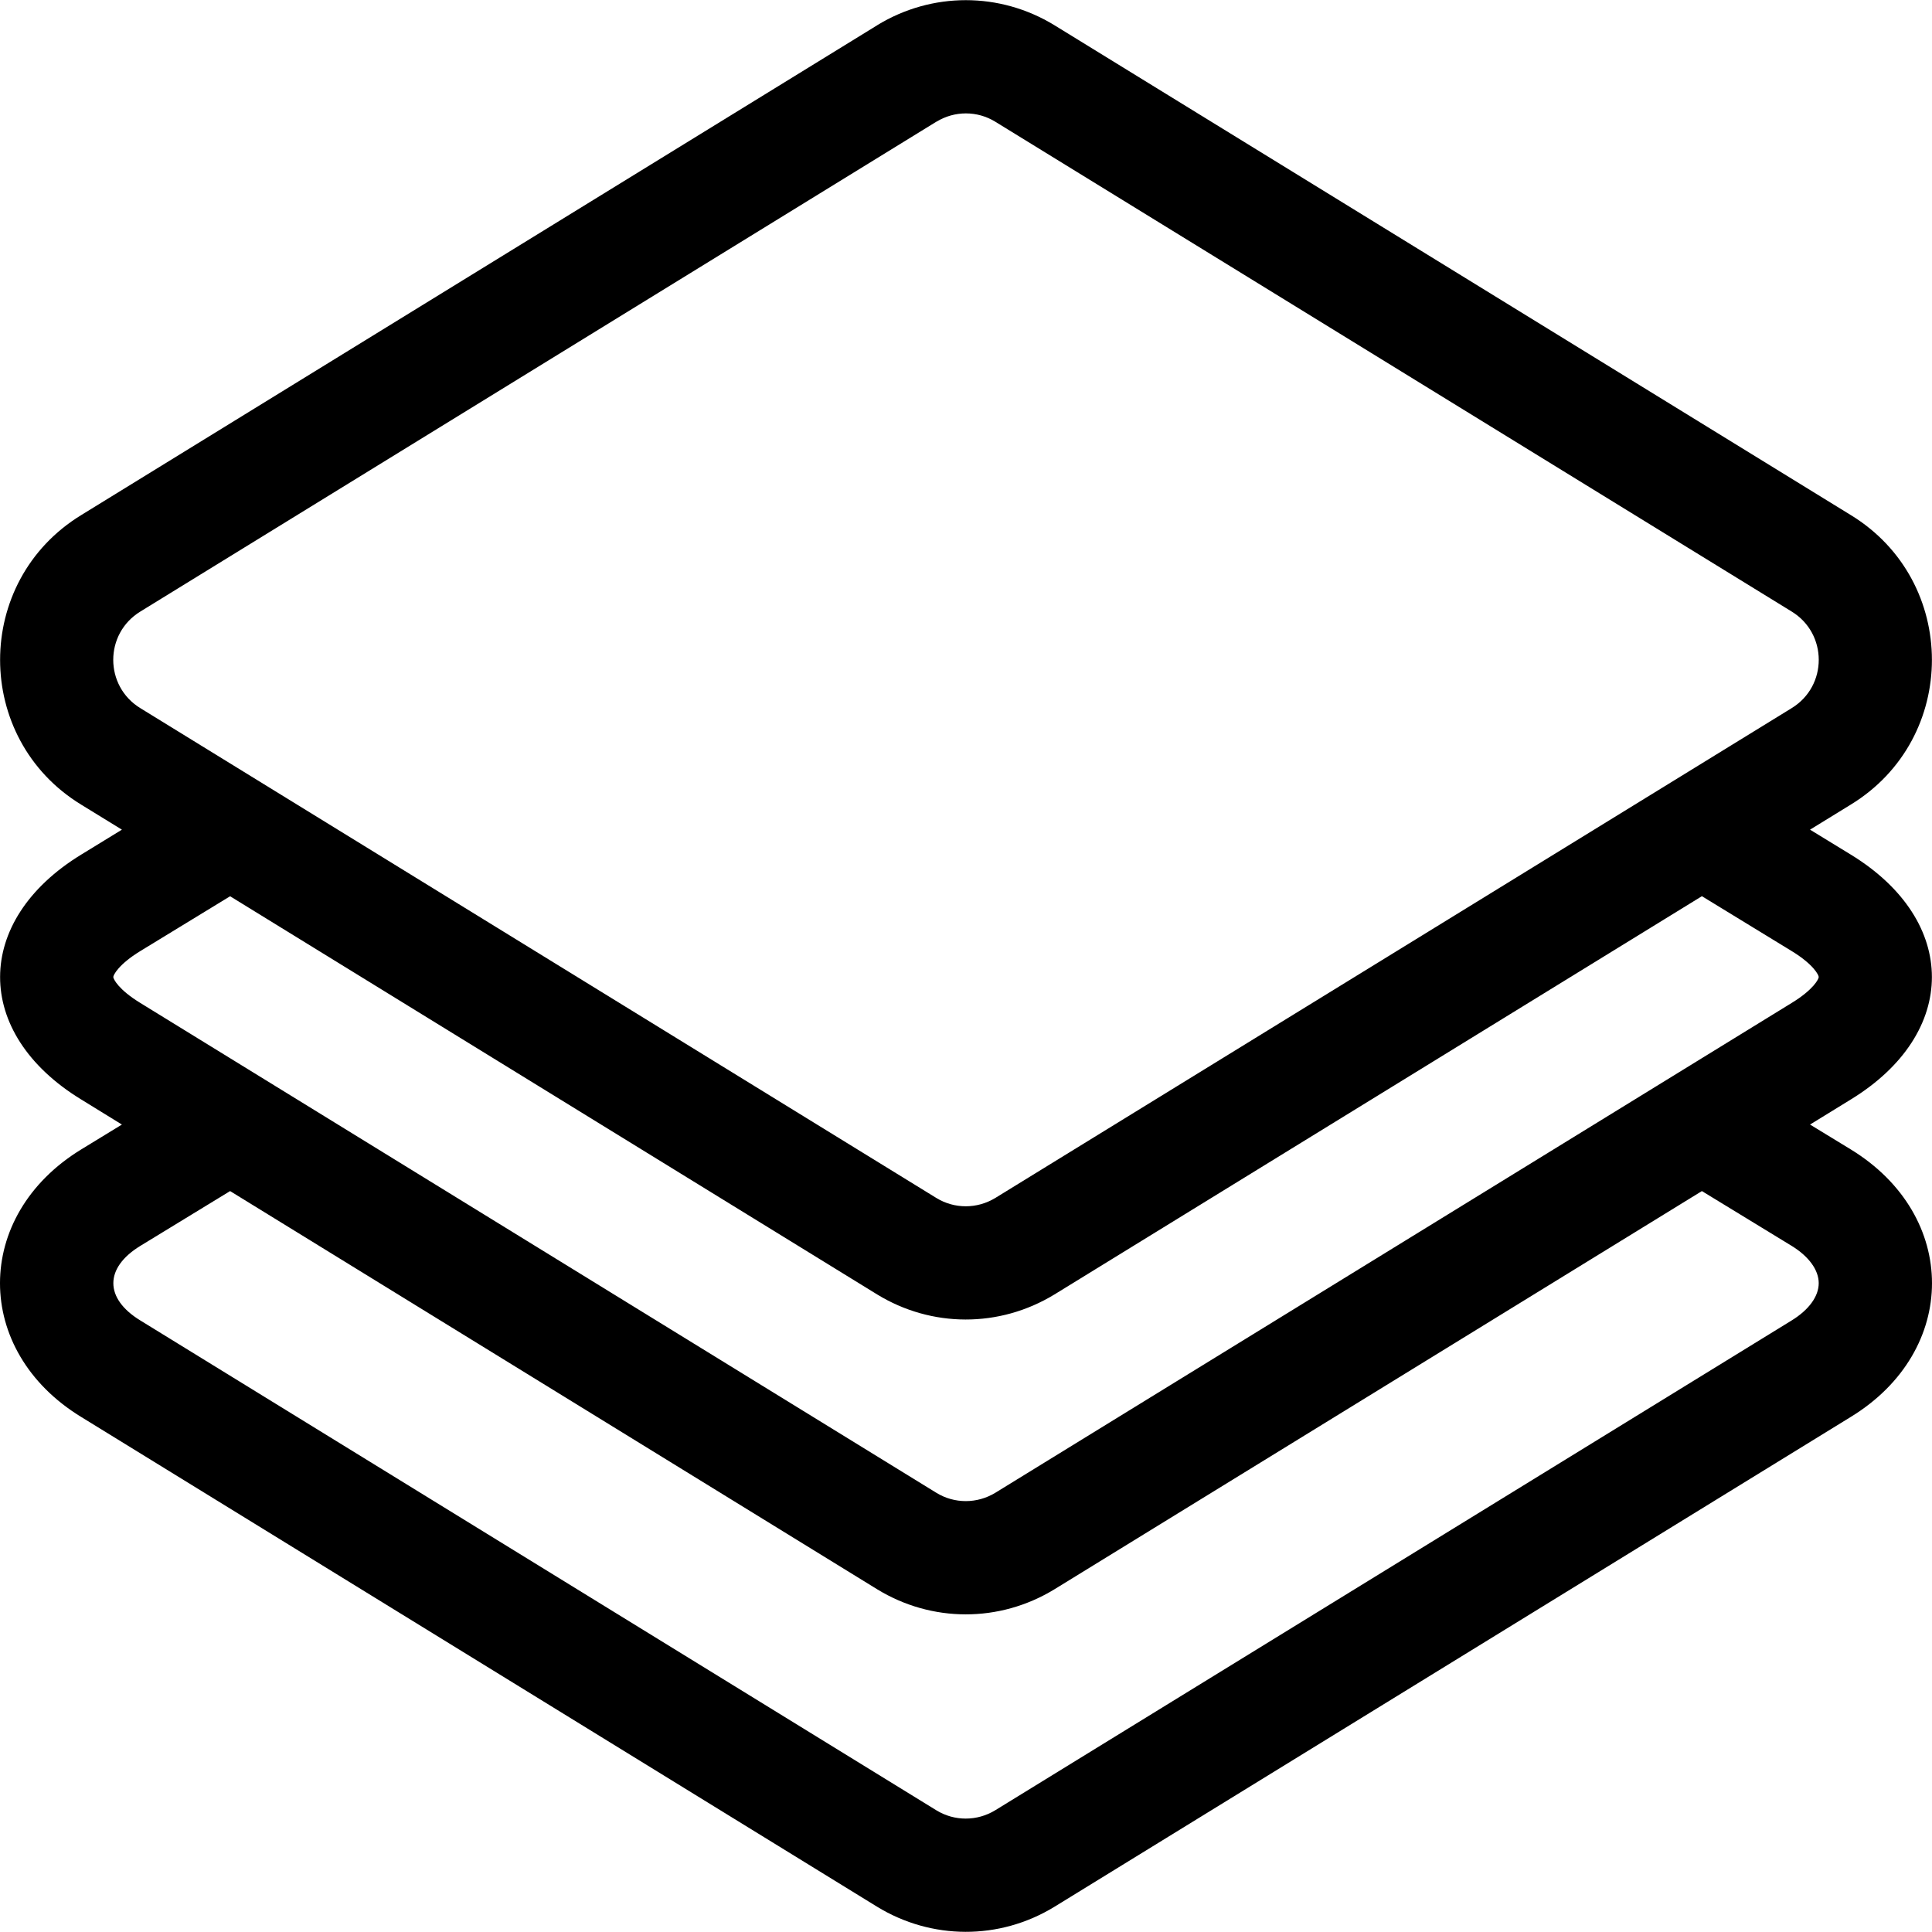 <?xml version="1.0" encoding="UTF-8"?>
<svg width="30px" height="30px" viewBox="0 0 30 30" version="1.1" xmlns="http://www.w3.org/2000/svg" xmlns:xlink="http://www.w3.org/1999/xlink">
    <!-- Generator: Sketch 52 (66869) - http://www.bohemiancoding.com/sketch -->
    <title>layers</title>
    <desc>Created with Sketch.</desc>
    <g id="📁-Projets" stroke="none" stroke-width="1" fill="none" fill-rule="evenodd">
        <g id="Projet" transform="translate(-1031, -290)" fill="#000000" fill-rule="nonzero">
            <g id="Buttons-add-more" transform="translate(991, 269)">
                <g id="Nouveau-projet" transform="translate(0, 1)">
                    <g id="layers" transform="translate(40, 20)">
                        <path d="M28.737,17.847 L28.106,17.462 L28.737,17.074 C30.417,16.047 30.421,14.298 28.737,13.269 L28.106,12.883 L28.737,12.495 C30.422,11.466 30.416,9.023 28.739,7.998 L16.372,0.391 C15.524,-0.127 14.47,-0.127 13.622,0.391 C13.622,0.392 13.621,0.392 13.62,0.393 L1.263,7.997 C-0.421,9.026 -0.416,11.469 1.26,12.494 L1.893,12.883 L1.263,13.269 C-0.415,14.294 -0.422,16.044 1.26,17.072 L1.893,17.462 L1.263,17.847 C-0.422,18.877 -0.419,20.975 1.26,22.002 L13.622,29.609 C14.461,30.121 15.515,30.133 16.374,29.608 L28.737,22.003 C30.421,20.974 30.421,18.876 28.737,17.847 Z M2.181,9.495 L14.541,1.889 L14.541,1.89 C14.823,1.718 15.173,1.718 15.453,1.889 L27.821,9.496 C28.38,9.838 28.384,10.652 27.819,10.997 C26.911,11.556 15.854,18.356 15.455,18.602 C15.172,18.774 14.821,18.774 14.541,18.603 C13.989,18.263 2.673,11.3 2.179,10.996 C1.62,10.654 1.616,9.84 2.181,9.495 Z M1.759,15.171 C1.76,15.142 1.837,14.977 2.179,14.768 L3.573,13.917 L13.622,20.101 C14.463,20.615 15.516,20.623 16.374,20.1 L26.427,13.916 L27.821,14.768 C28.163,14.977 28.241,15.142 28.241,15.171 C28.241,15.201 28.163,15.365 27.819,15.575 C26.911,16.134 15.854,22.934 15.455,23.18 C15.172,23.352 14.821,23.352 14.541,23.181 C14.142,22.935 3.096,16.138 2.179,15.574 C1.837,15.365 1.76,15.201 1.759,15.171 Z M27.819,20.505 L15.455,28.109 C15.172,28.282 14.821,28.282 14.541,28.111 L2.179,20.504 C1.621,20.163 1.62,19.688 2.179,19.346 L3.573,18.495 L13.622,24.679 C14.464,25.194 15.518,25.201 16.374,24.678 L26.427,18.495 L27.821,19.346 C28.088,19.51 28.241,19.721 28.241,19.925 C28.241,20.13 28.088,20.34 27.819,20.505 Z" id="Shape"></path>
                    </g>
                </g>
            </g>
        </g>
    </g>
</svg>